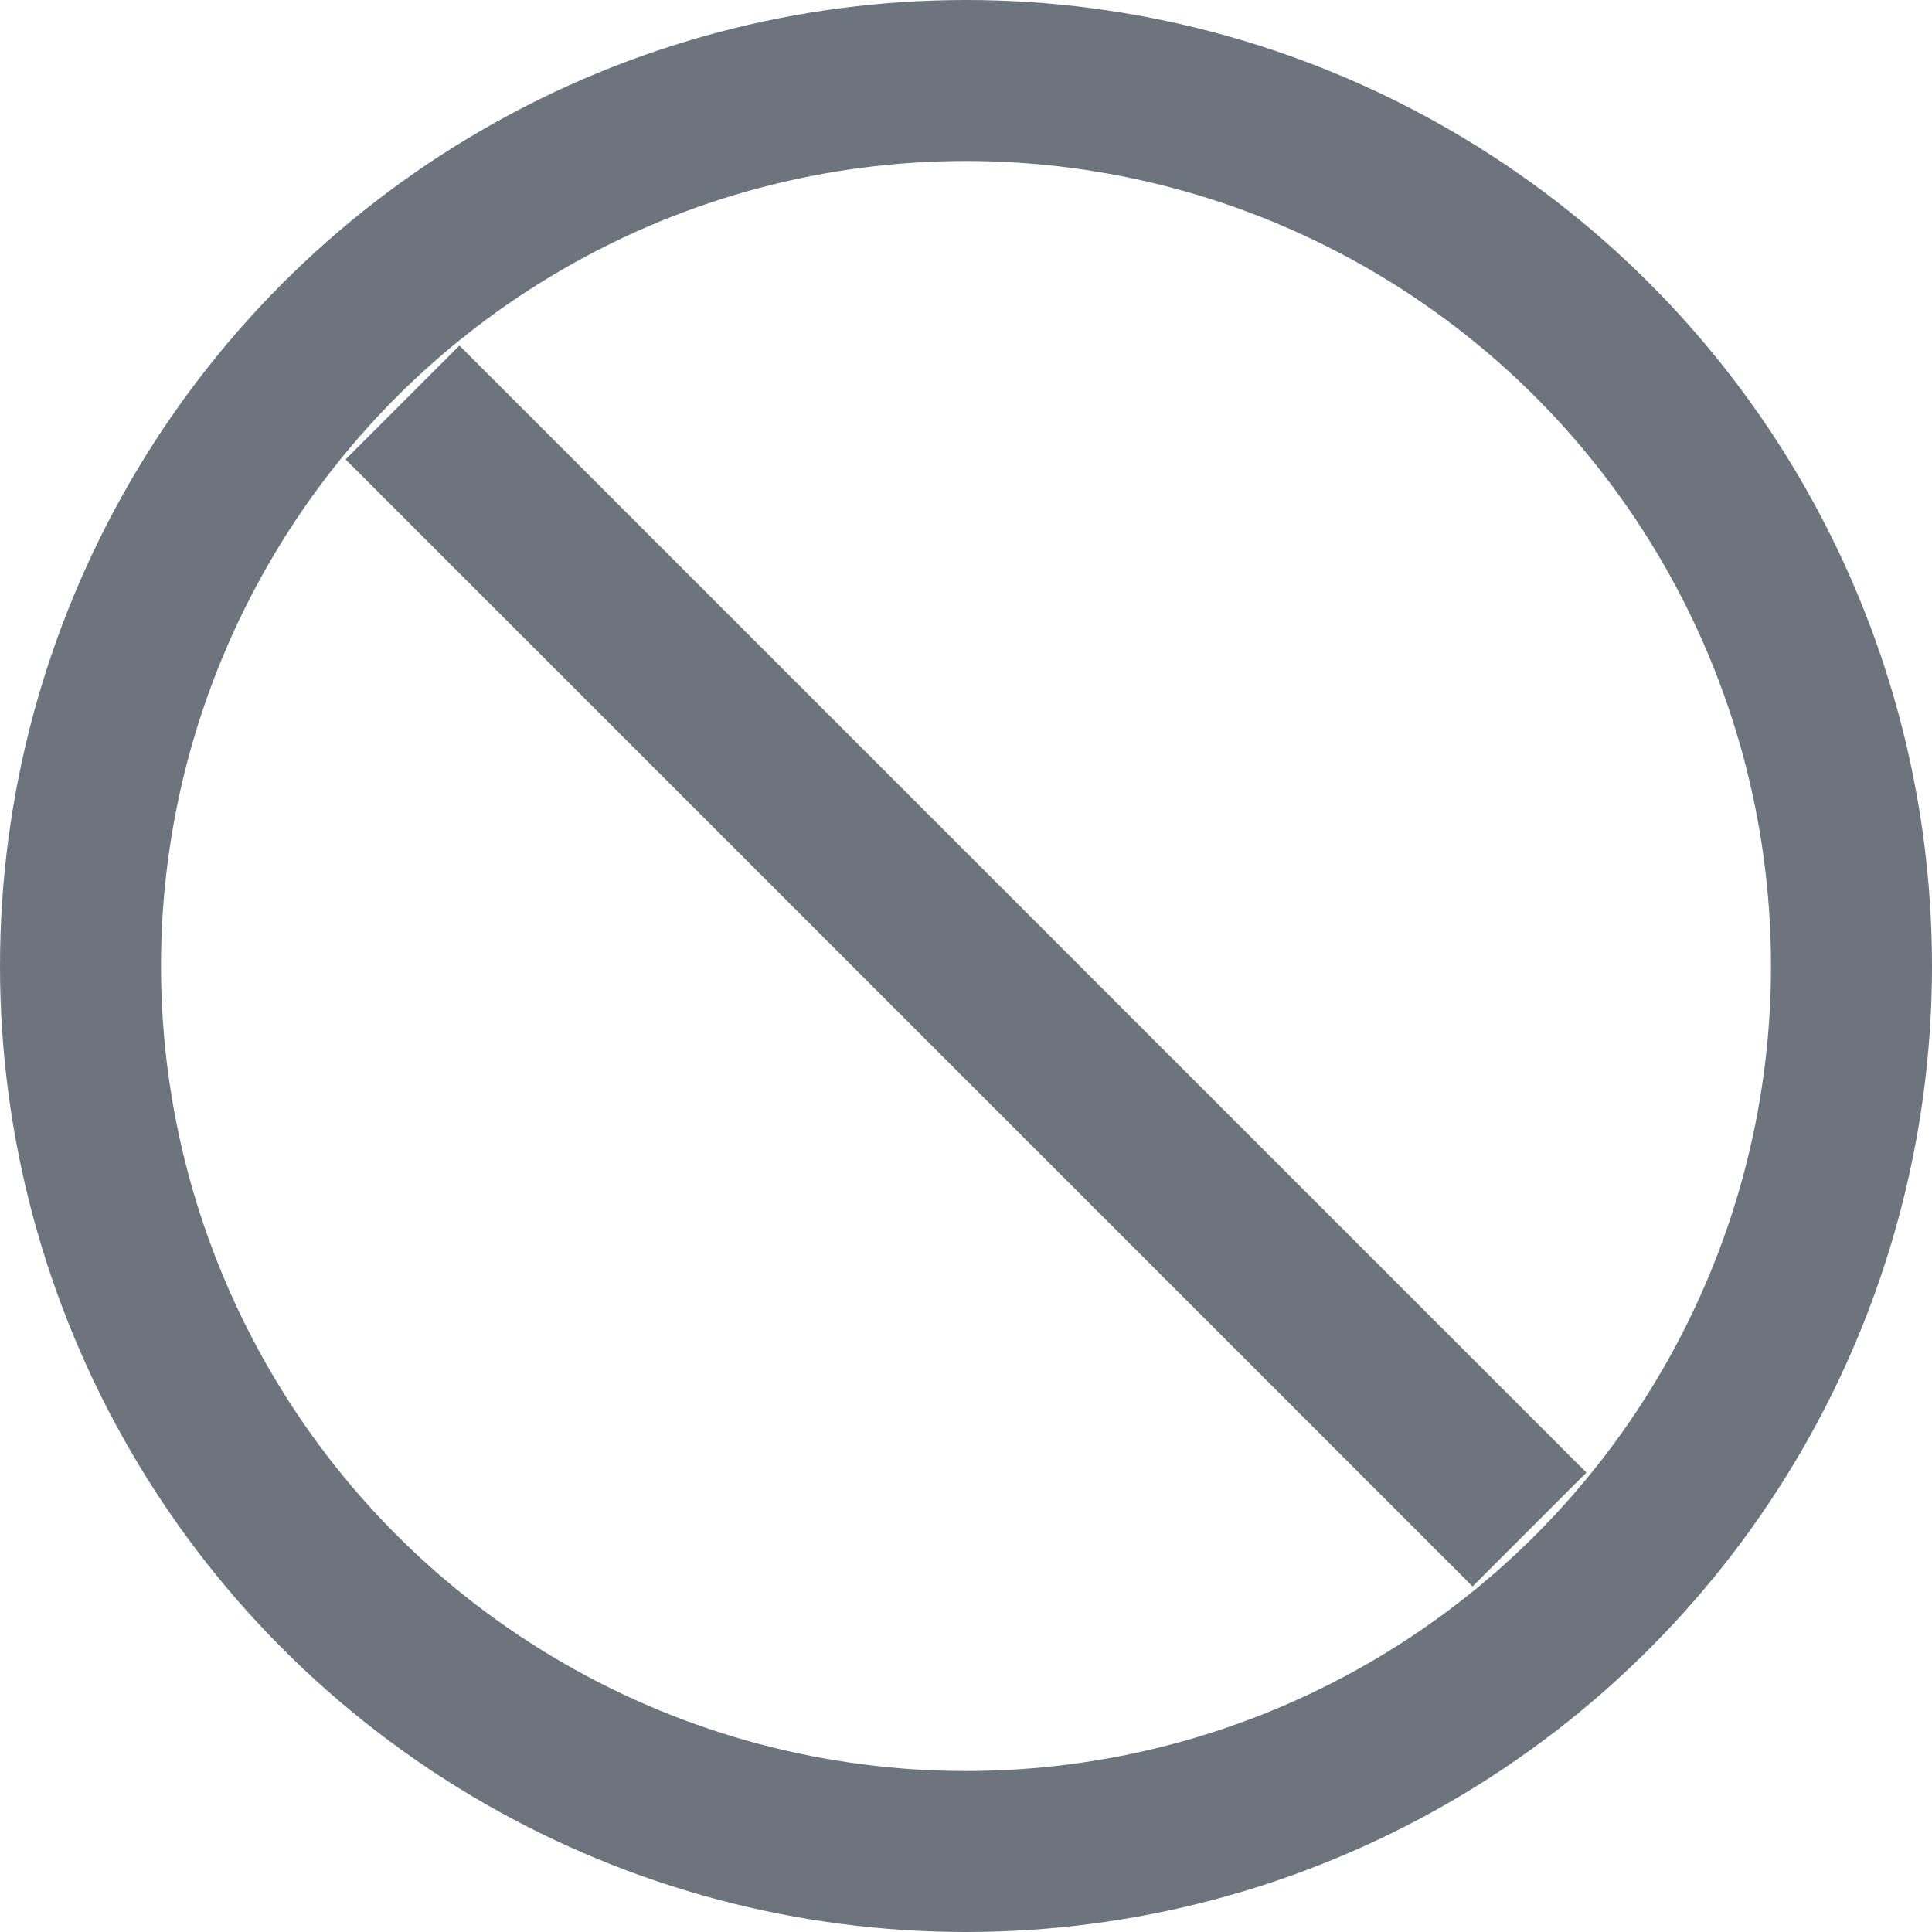 <svg xmlns="http://www.w3.org/2000/svg" viewBox="0 0 24 24">
  <circle cx="12" cy="12" r="11" stroke="#6c757d" stroke-width="2" fill="none"/>
  <line x1="5" y1="5" x2="19" y2="19" stroke="#6c757d" stroke-width="2"/>
</svg>
